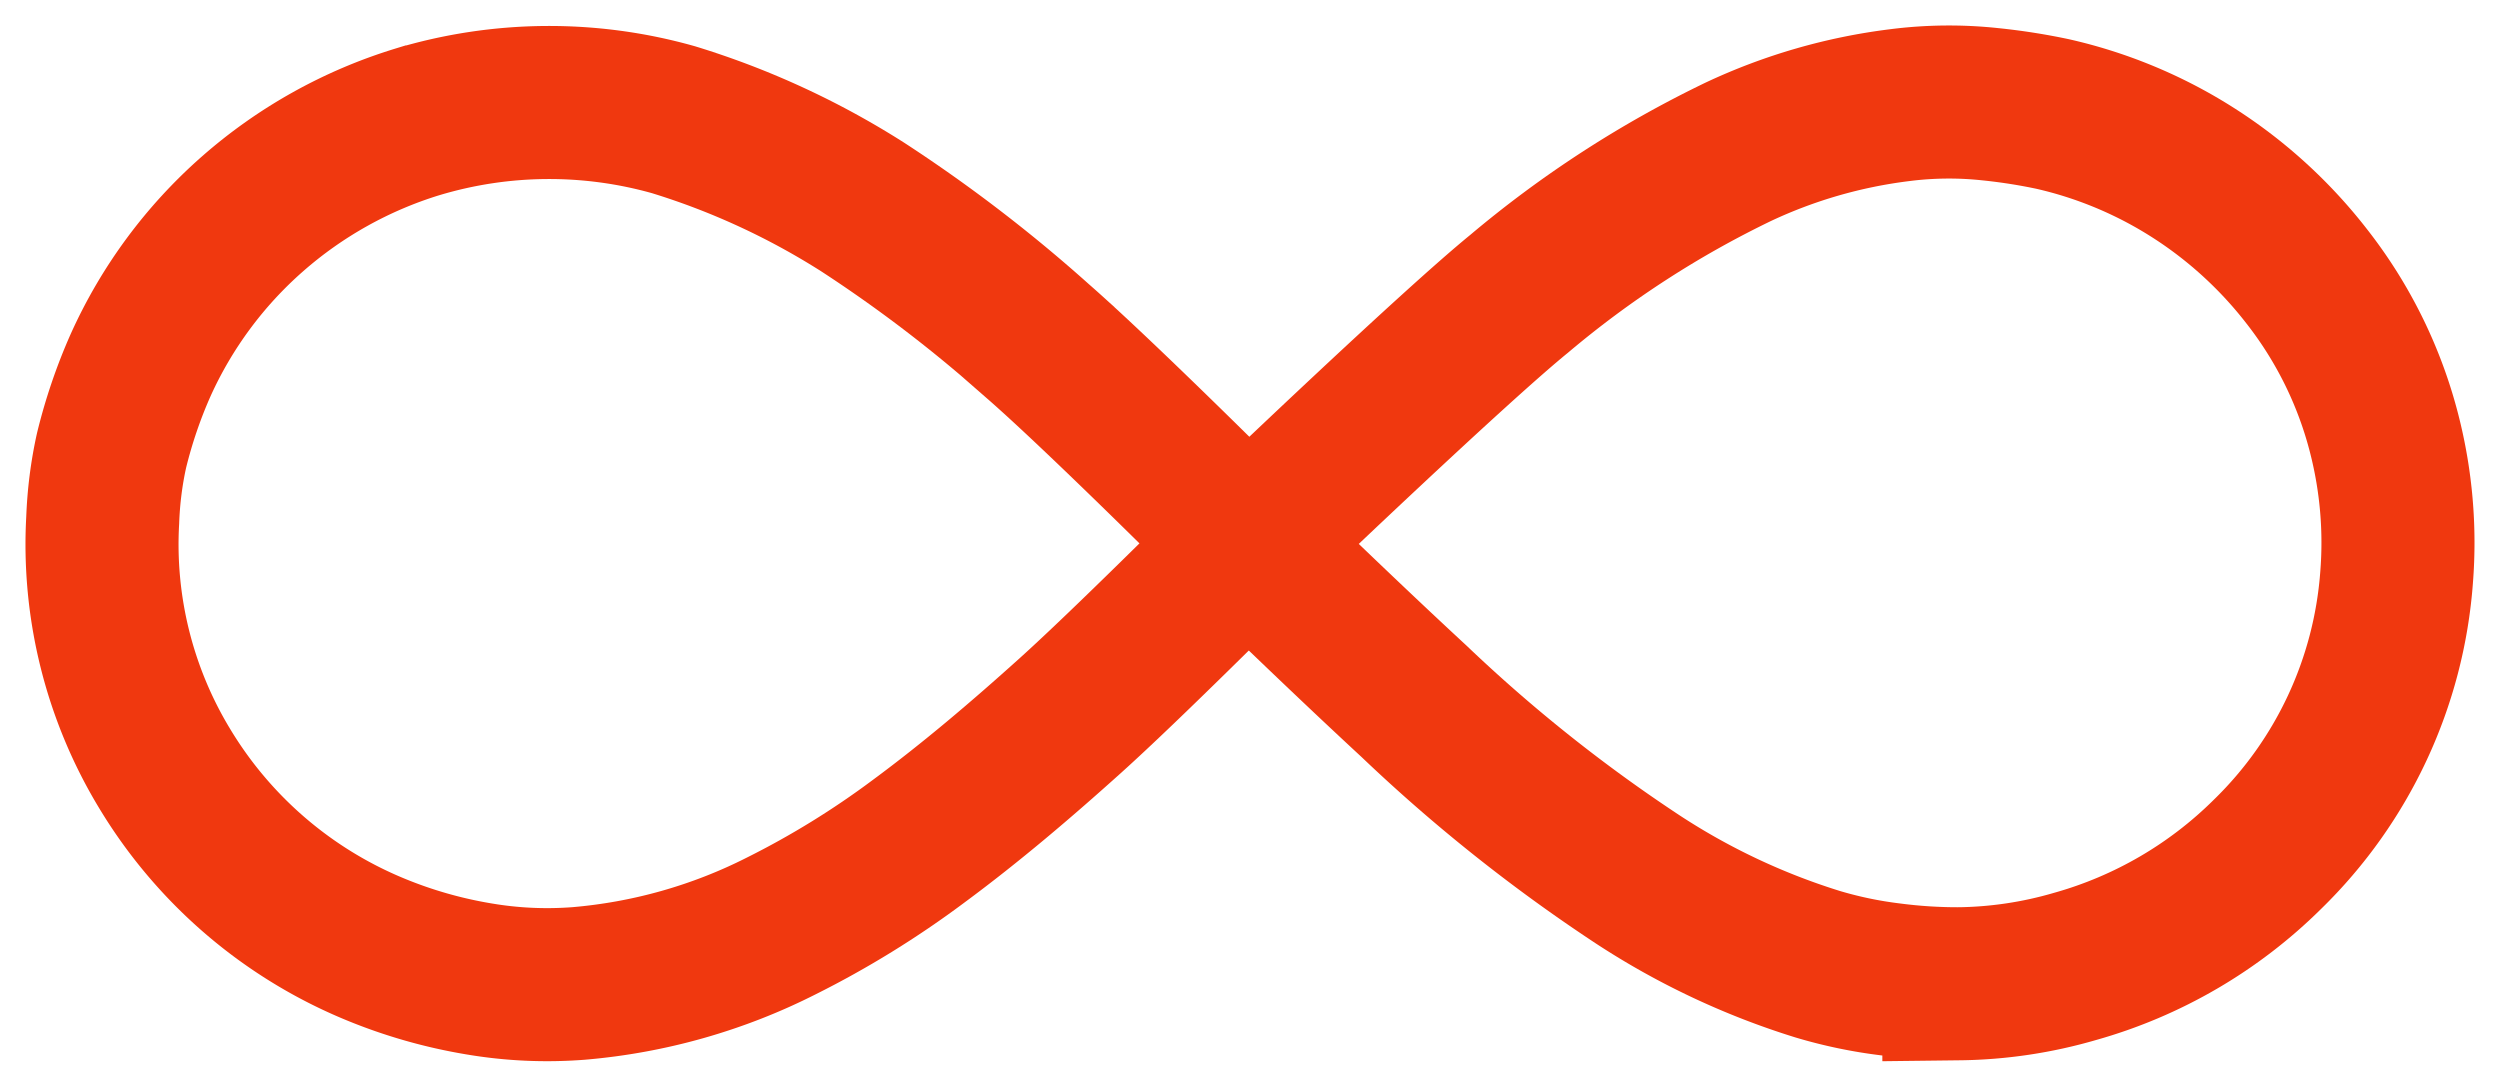 <svg width="49" height="21" fill="none" xmlns="http://www.w3.org/2000/svg"><path d="M24.466 10.656c1.054 1.02 2.17 2.092 3.246 3.087a31.377 31.377 0 004.384 3.491 14.001 14.001 0 003.525 1.663c.467.14.946.24 1.43.299.446.058.894.087 1.343.086a8.462 8.462 0 002.273-.339 8.694 8.694 0 003.777-2.2 8.448 8.448 0 002.529-5.423 8.595 8.595 0 00-.24-2.81 8.357 8.357 0 00-1.515-3.086 8.832 8.832 0 00-2.389-2.137 8.701 8.701 0 00-2.594-1.052c-.405-.086-.814-.15-1.226-.192a7.613 7.613 0 00-1.774.018 10.447 10.447 0 00-3.162.913 20.395 20.395 0 00-4.3 2.786c-1.22.993-4.73 4.334-5.307 4.896" stroke="#F0380F" stroke-width="3"/><path d="M8.177 2.39a8.82 8.82 0 00-3.23 1.804 8.705 8.705 0 00-2.19 2.96c-.24.54-.43 1.1-.57 1.672-.1.45-.157.908-.174 1.369a8.48 8.48 0 001.208 4.858 8.672 8.672 0 004.137 3.555c.65.268 1.33.462 2.025.578.645.11 1.302.14 1.954.09 1.387-.117 2.737-.5 3.975-1.127A17.76 17.76 0 0018 16.492c1.04-.768 2.022-1.606 2.982-2.47 1.146-1.033 3.198-3.097 3.485-3.366-.227-.231-2.883-2.884-4.126-3.969a28.284 28.284 0 00-3.433-2.63 15.223 15.223 0 00-3.706-1.71 8.965 8.965 0 00-5.024.043v0z" stroke="#F0380F" stroke-width="3"/></svg>